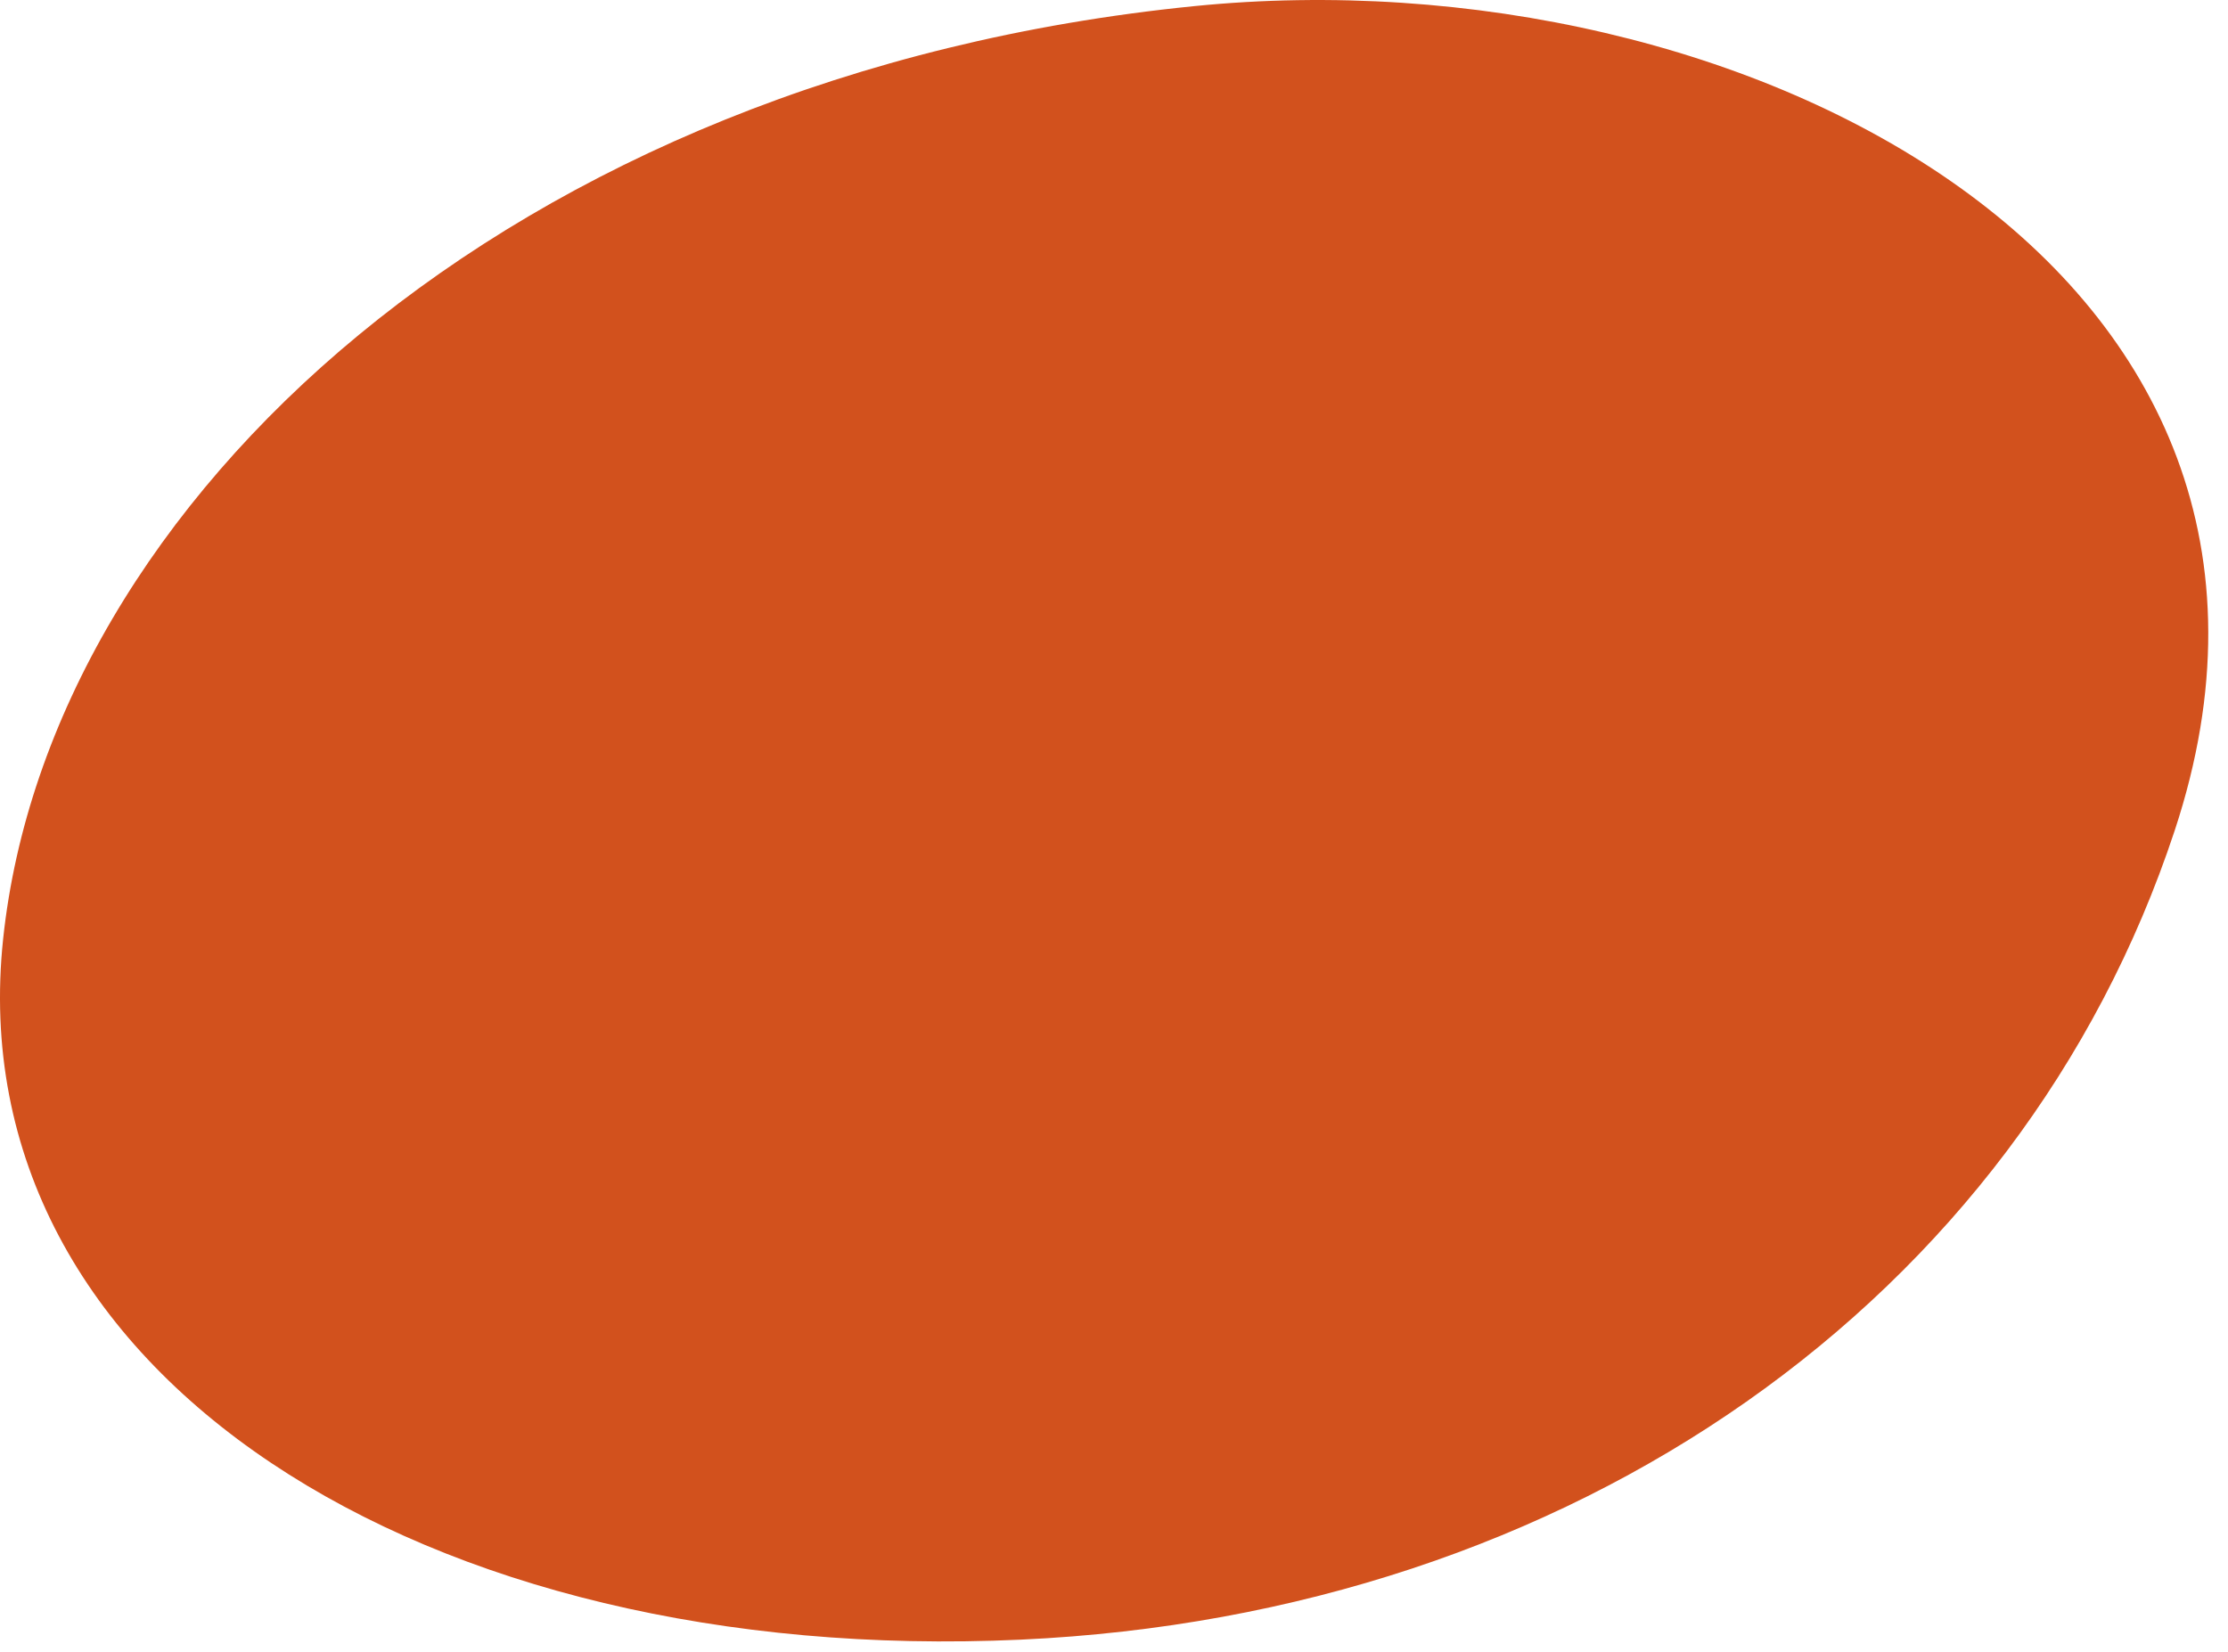 <svg preserveAspectRatio="none" width="89" height="66" viewBox="0 0 89 66" xmlns="http://www.w3.org/2000/svg"><title>2D8A5D84-F385-4A0A-9C93-86E977200D65</title><path d="M.126 37.505C1.975 20.088 20.33 2.985 47.703.245c21.951-2.198 46.566 10.55 39.167 32.94-6.196 18.752-24.047 31.31-46.094 32.324-23.8 1.096-42.498-10.587-40.65-28.004z" fill="#D2511D" fill-rule="evenodd"/></svg>